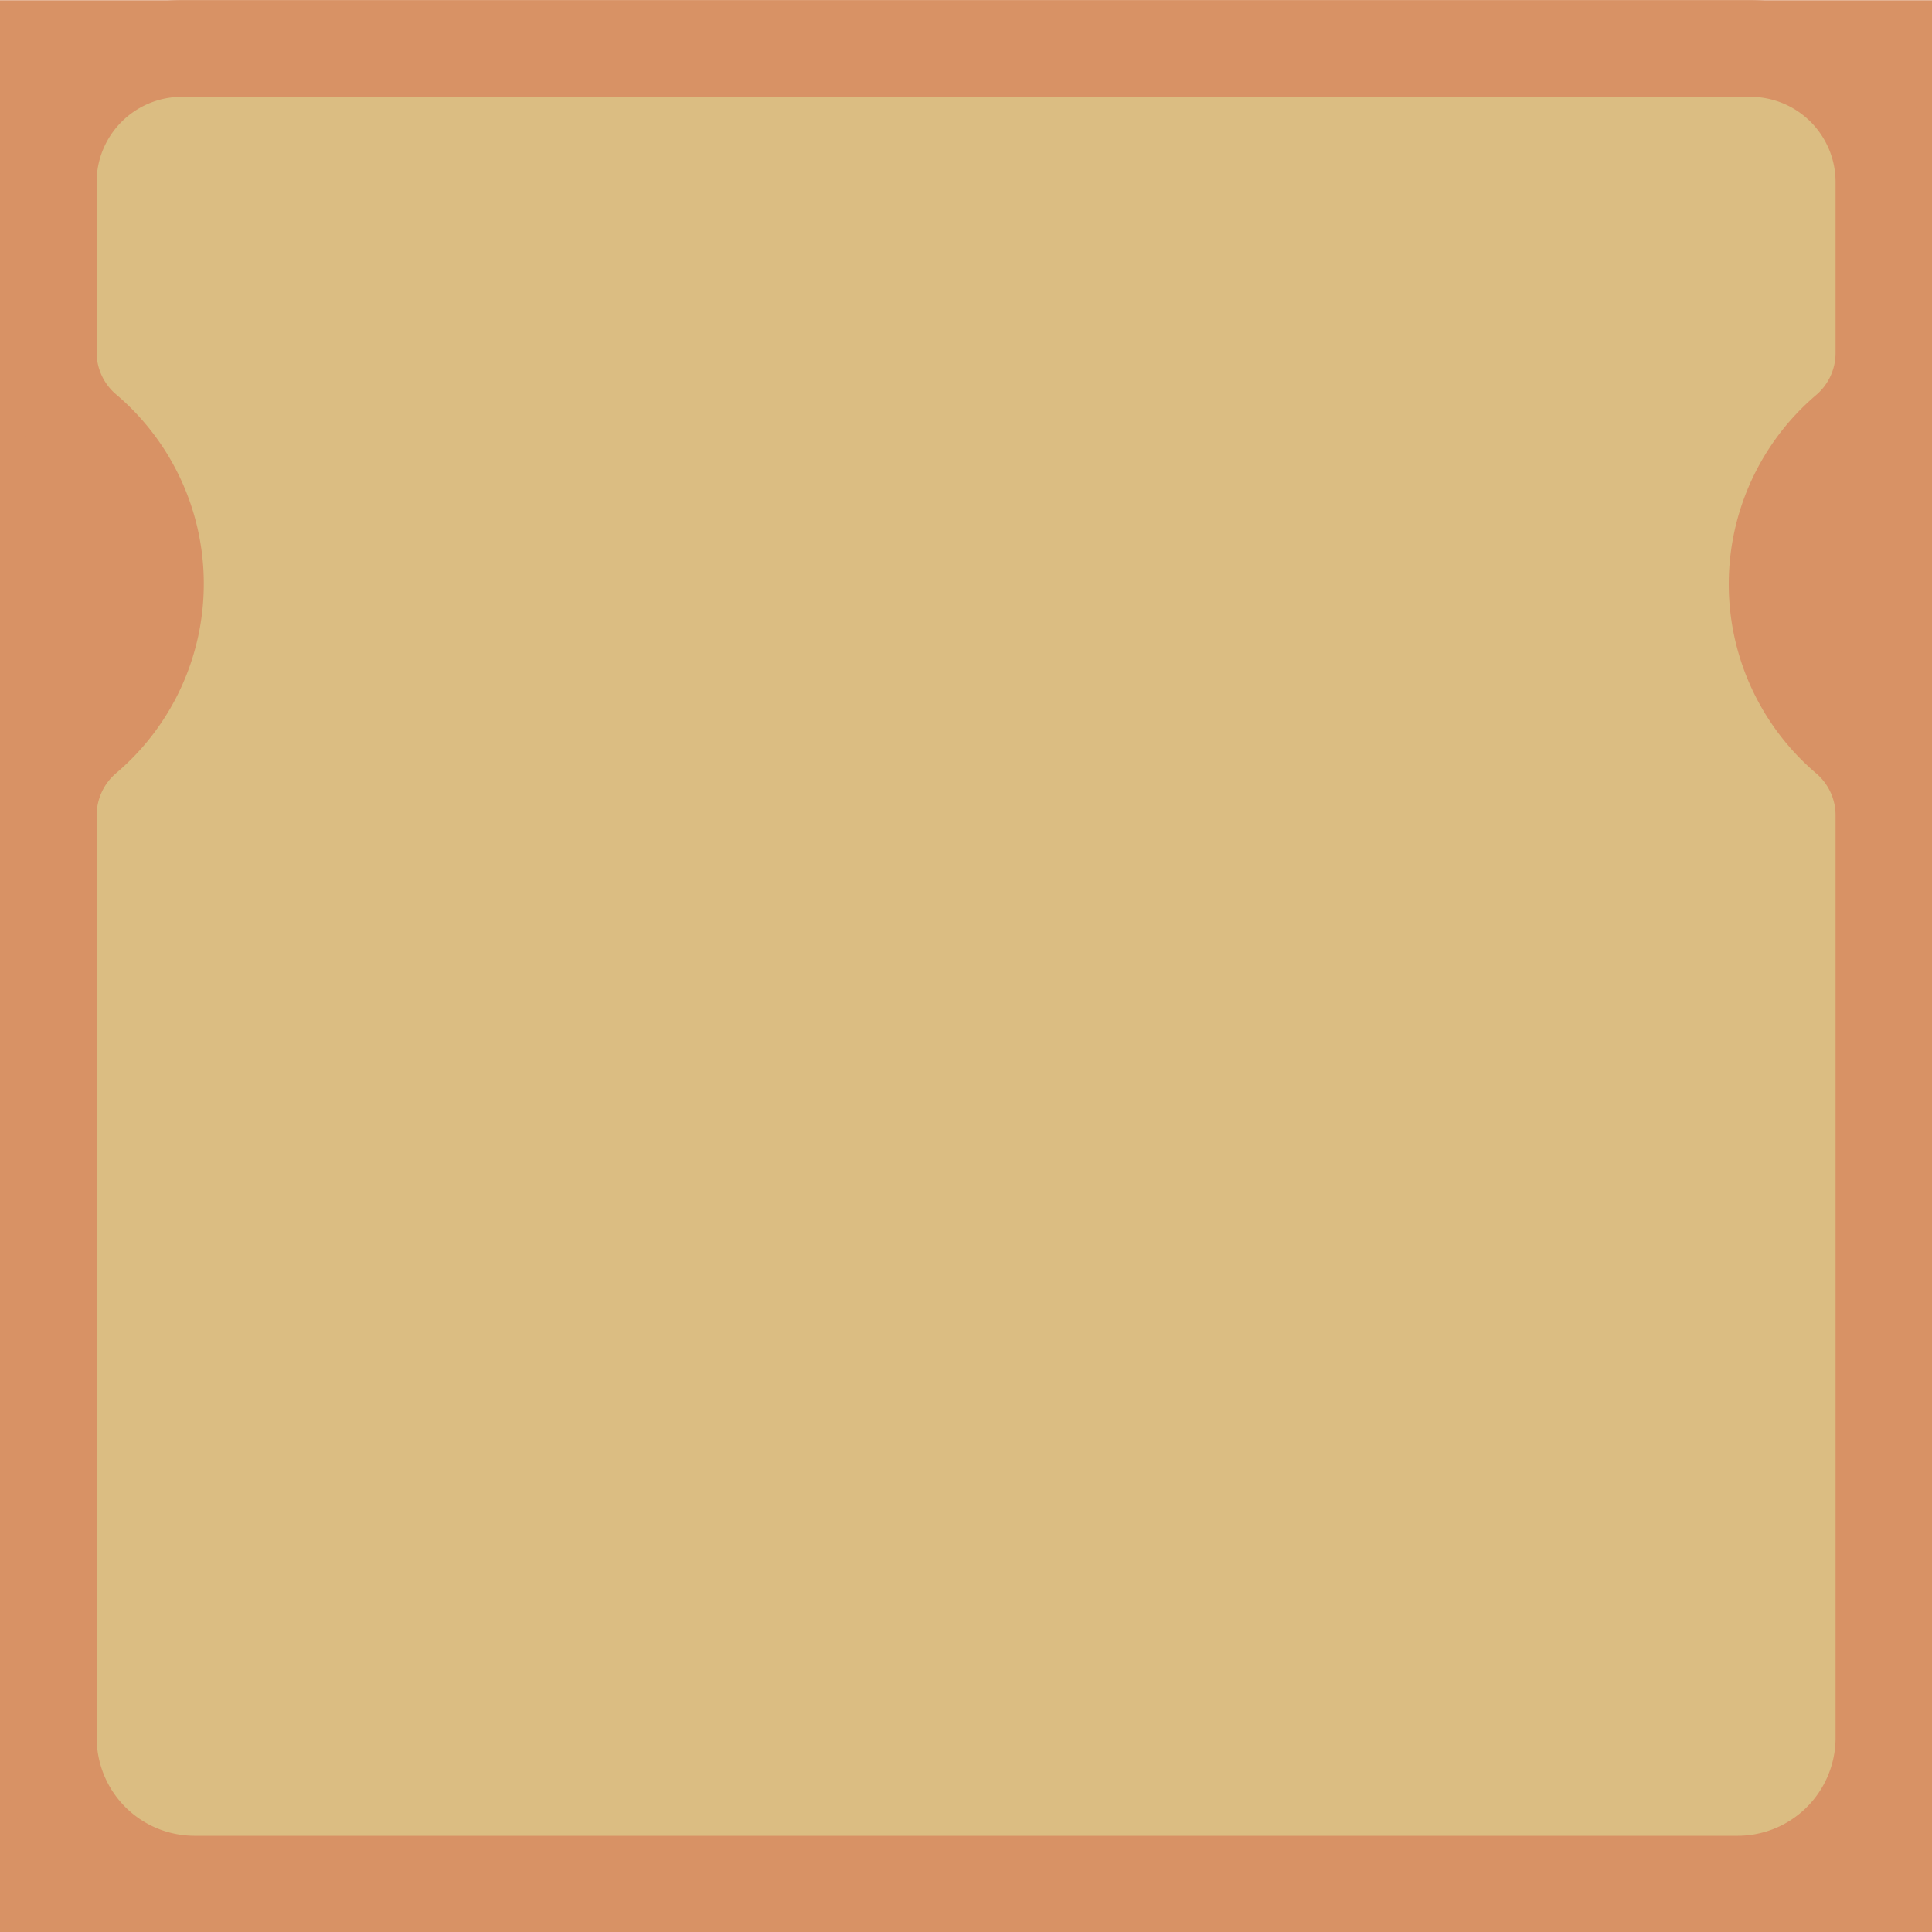 <svg id="Layer_2" data-name="Layer 2" xmlns="http://www.w3.org/2000/svg" viewBox="0 0 891.18 891.18"><defs><style>.cls-1{fill:#d89265;}.cls-2{fill:#dbbd82;}</style></defs><title>Sandwich</title><rect class="cls-1" y="0.1" width="891.26" height="891.26"/><path class="cls-1" d="M866.66,216.16a70.08,70.08,0,0,0,24.6-53.3V83.94A83.83,83.83,0,0,0,807.43.1H83.83A83.83,83.83,0,0,0,0,83.94V162.5a70,70,0,0,0,24.43,53.15l.56.48a70,70,0,0,1-.18,106.45l-.21.18A70,70,0,0,0,0,376.06V801.68a89.68,89.68,0,0,0,89.68,89.68h711.9a89.68,89.68,0,0,0,89.68-89.68V376.06a70,70,0,0,0-24.6-53.3,70,70,0,0,1,0-106.6Zm-28.91-33.91a114.58,114.58,0,0,0,0,174.43,25.44,25.44,0,0,1,9,19.38V801.68a45.18,45.18,0,0,1-45.12,45.12H89.68a45.17,45.17,0,0,1-45.12-45.12V376.06a25.44,25.44,0,0,1,8.95-19.38h0l.2-.18A114.55,114.55,0,0,0,83.41,317.4,114.5,114.5,0,0,0,94,269.47a114.41,114.41,0,0,0-40-87.16l-.55-.47a25.46,25.46,0,0,1-8.89-19.34V83.94A39.31,39.31,0,0,1,83.83,44.67h723.6A39.31,39.31,0,0,1,846.7,83.94v78.92A25.48,25.48,0,0,1,837.75,182.25Z"/><path class="cls-2" d="M846.7,801.68V376.06a25.44,25.44,0,0,0-9-19.38,114.58,114.58,0,0,1,0-174.43,25.48,25.48,0,0,0,9-19.39V83.94a39.31,39.31,0,0,0-39.27-39.27H83.83A39.31,39.31,0,0,0,44.56,83.94V162.5a25.46,25.46,0,0,0,8.89,19.34l.55.47a114.41,114.41,0,0,1,40,87.16A114.5,114.5,0,0,1,83.41,317.4a114.55,114.55,0,0,1-29.67,39.08l-.2.18h0a25.44,25.44,0,0,0-8.95,19.38V801.68A45.17,45.17,0,0,0,89.68,846.8h711.9A45.18,45.18,0,0,0,846.7,801.68Z"/></svg>